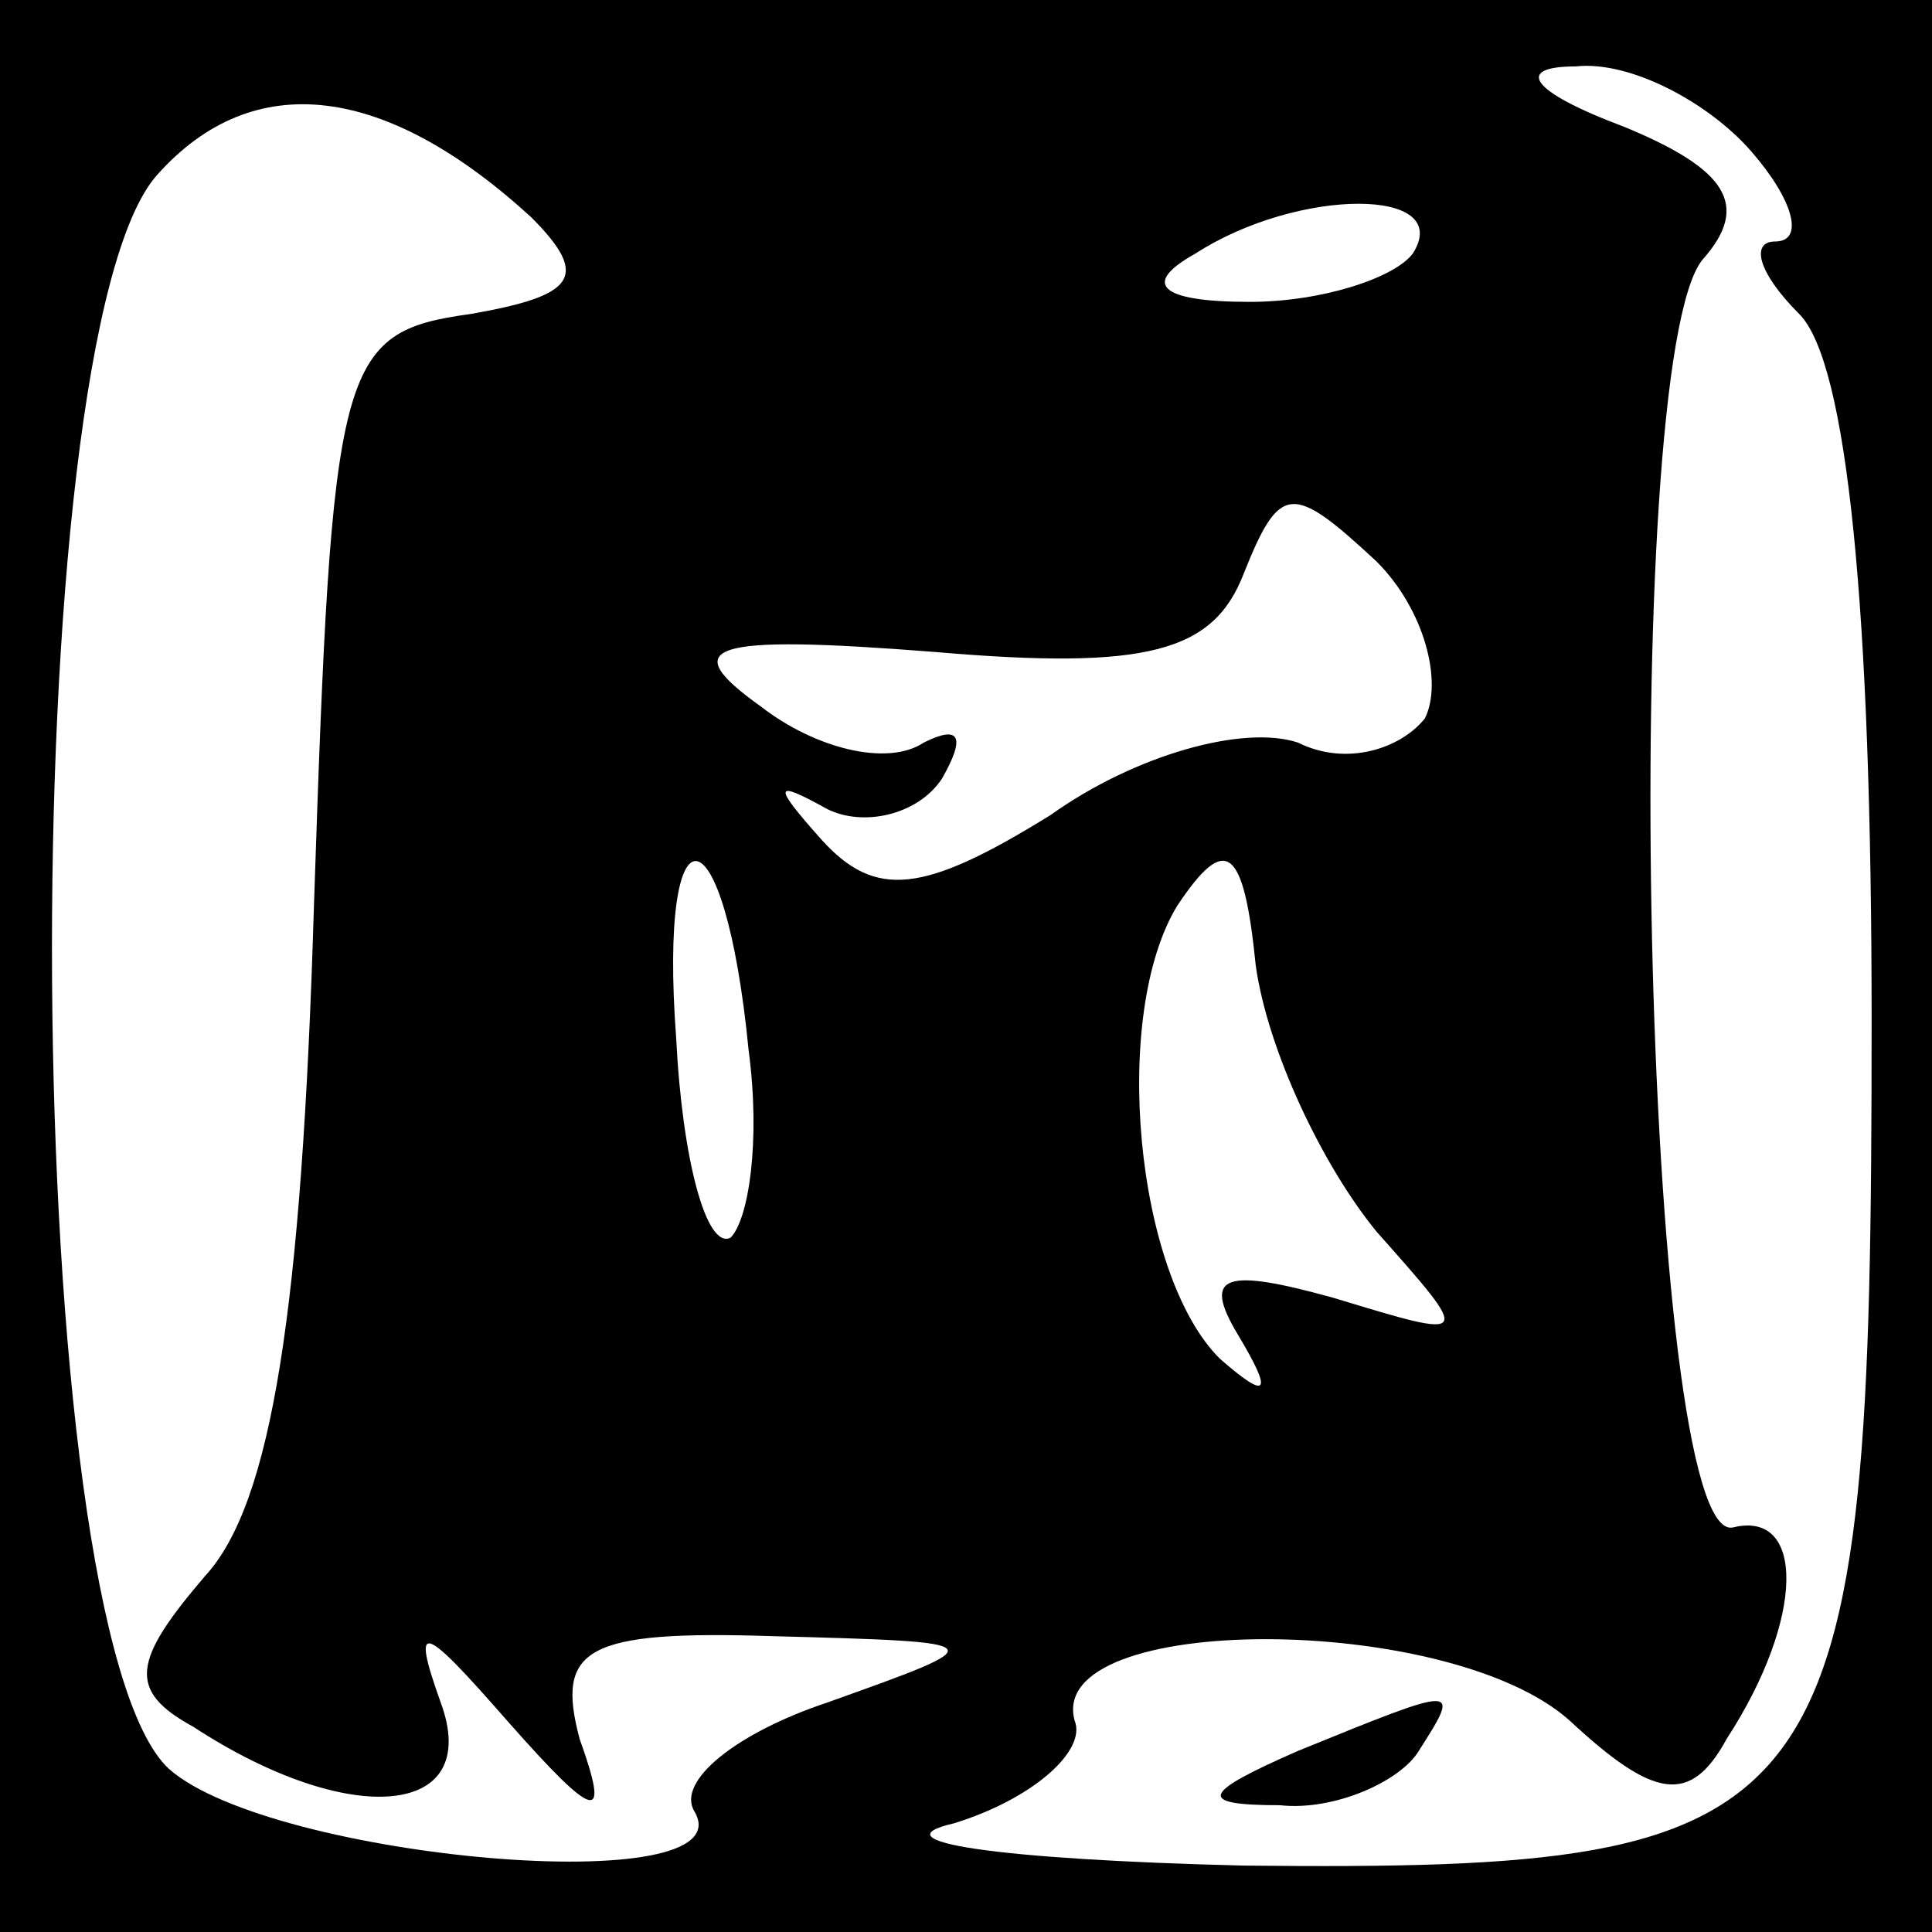 <?xml version="1.0" standalone="no"?>
<!DOCTYPE svg PUBLIC "-//W3C//DTD SVG 20010904//EN"
 "http://www.w3.org/TR/2001/REC-SVG-20010904/DTD/svg10.dtd">
<svg version="1.0" xmlns="http://www.w3.org/2000/svg"
 width="32pt" height="32pt" viewBox="0 0 32 32"
 preserveAspectRatio="xMidYMid meet">
<rect x="0" y="0" width="32" height="32" fill="#808080" stroke="none"/>
<g transform="translate(0,32) scale(0.1,-0.1)"
fill="#000000" stroke="none">
<path fill="#000000" stroke="none" d="M0 160 l0 -160 160 0 160 0 0 160 0
160 -160 0 -160 0 0 -160z"/>
<path fill="#ffffff" stroke="none" d="M88 284 c10 -10 7 -13 -10 -16 -22 -3
-23 -8 -26 -98 -2 -67 -7 -99 -18 -111 -12 -14 -13 -19 -2 -25 26 -17 48 -15
41 4 -5 14 -3 13 11 -3 15 -17 17 -17 12 -3 -4 15 1 18 32 17 37 -1 37 -1 9
-11 -15 -5 -25 -13 -22 -18 9 -15 -70 -8 -87 7 -25 23 -26 237 -2 264 16 18
38 15 62 -7z"/>
<path fill="#ffffff" stroke="none" d="M290 295 c7 -8 9 -15 4 -15 -4 0 -3 -5
4 -12 8 -8 12 -49 12 -117 0 -134 -5 -141 -104 -140 -41 1 -61 4 -48 7 13 4
22 12 20 17 -5 18 62 18 82 0 14 -13 20 -14 26 -3 13 20 13 38 1 35 -15 -3
-19 193 -5 210 8 9 4 15 -13 22 -16 6 -18 10 -8 10 9 1 22 -6 29 -14z"/>
<path fill="#ffffff" stroke="none" d="M234 278 c-3 -4 -15 -8 -27 -8 -15 0
-18 3 -9 8 17 11 43 11 36 0z"/>
<path fill="#ffffff" stroke="none" d="M236 201 c-4 -5 -13 -8 -21 -4 -9 3
-27 -2 -41 -12 -21 -13 -29 -14 -38 -4 -8 9 -8 10 1 5 6 -3 15 -1 19 5 4 7 3
9 -3 6 -6 -4 -18 -1 -27 6 -14 10 -9 12 29 9 35 -3 46 0 51 13 6 15 8 15 22 2
8 -8 11 -20 8 -26z"/>
<path fill="#ffffff" stroke="none" d="M124 146 c2 -15 0 -28 -3 -31 -4 -2 -8
13 -9 33 -3 40 8 39 12 -2z"/>
<path fill="#ffffff" stroke="none" d="M228 116 c16 -18 16 -18 -7 -11 -18 5
-22 4 -16 -6 6 -10 5 -11 -3 -4 -14 14 -18 57 -7 75 8 12 11 10 13 -10 2 -14
11 -33 20 -44z"/>
<path fill="#000000" stroke="none" d="M215 30 c-16 -7 -17 -9 -3 -9 9 -1 20
4 23 9 7 11 7 11 -20 0z"/>
</g>
</svg>
